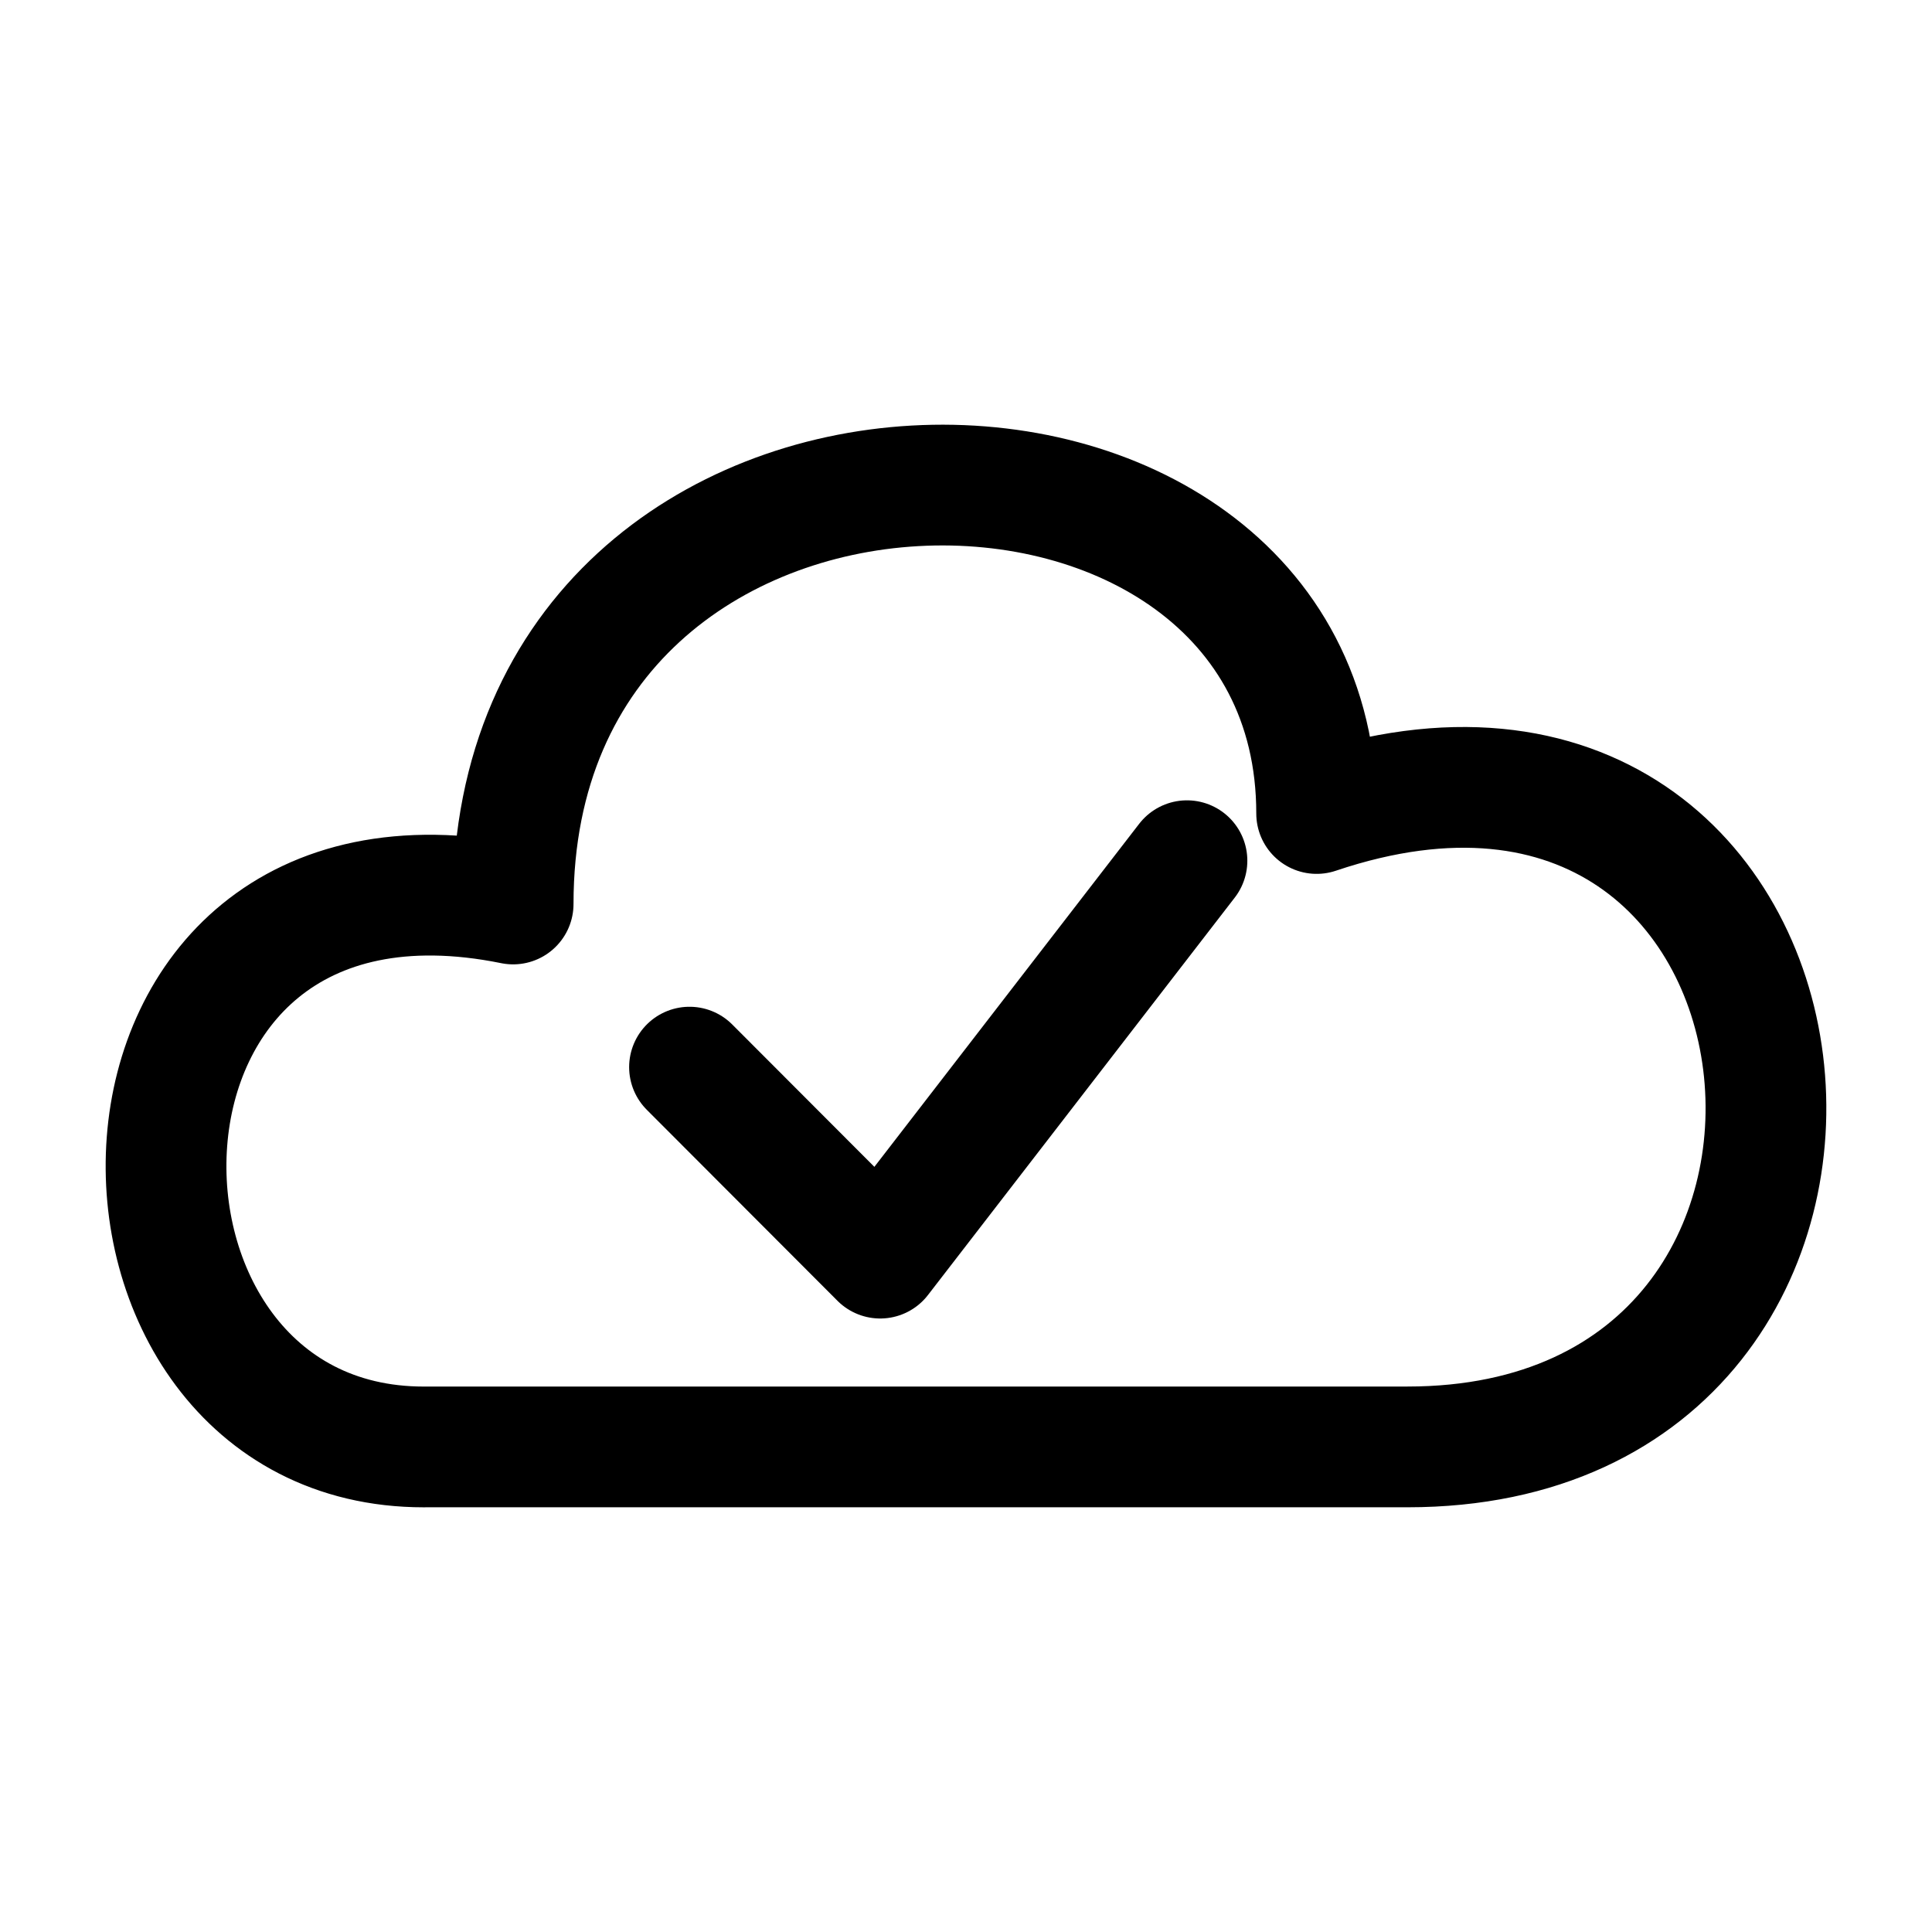 <svg xmlns="http://www.w3.org/2000/svg" viewBox="0 0 192 192"><path d="M42.116 143.792h97.761c53.066 0 44.186-80.883-9.03-62.948 0-44.914-79.852-44.914-79.852 8.993-44.39-8.993-44.39 53.958-8.878 53.958Z" fill="none" stroke="#000" stroke-width="12" stroke-linecap="round" stroke-linejoin="round"/><path d="m68.523 106.051 18.949 18.98 30.487-39.495" fill="none" stroke="#000" stroke-width="12" stroke-linecap="round" stroke-linejoin="round"/></svg>
